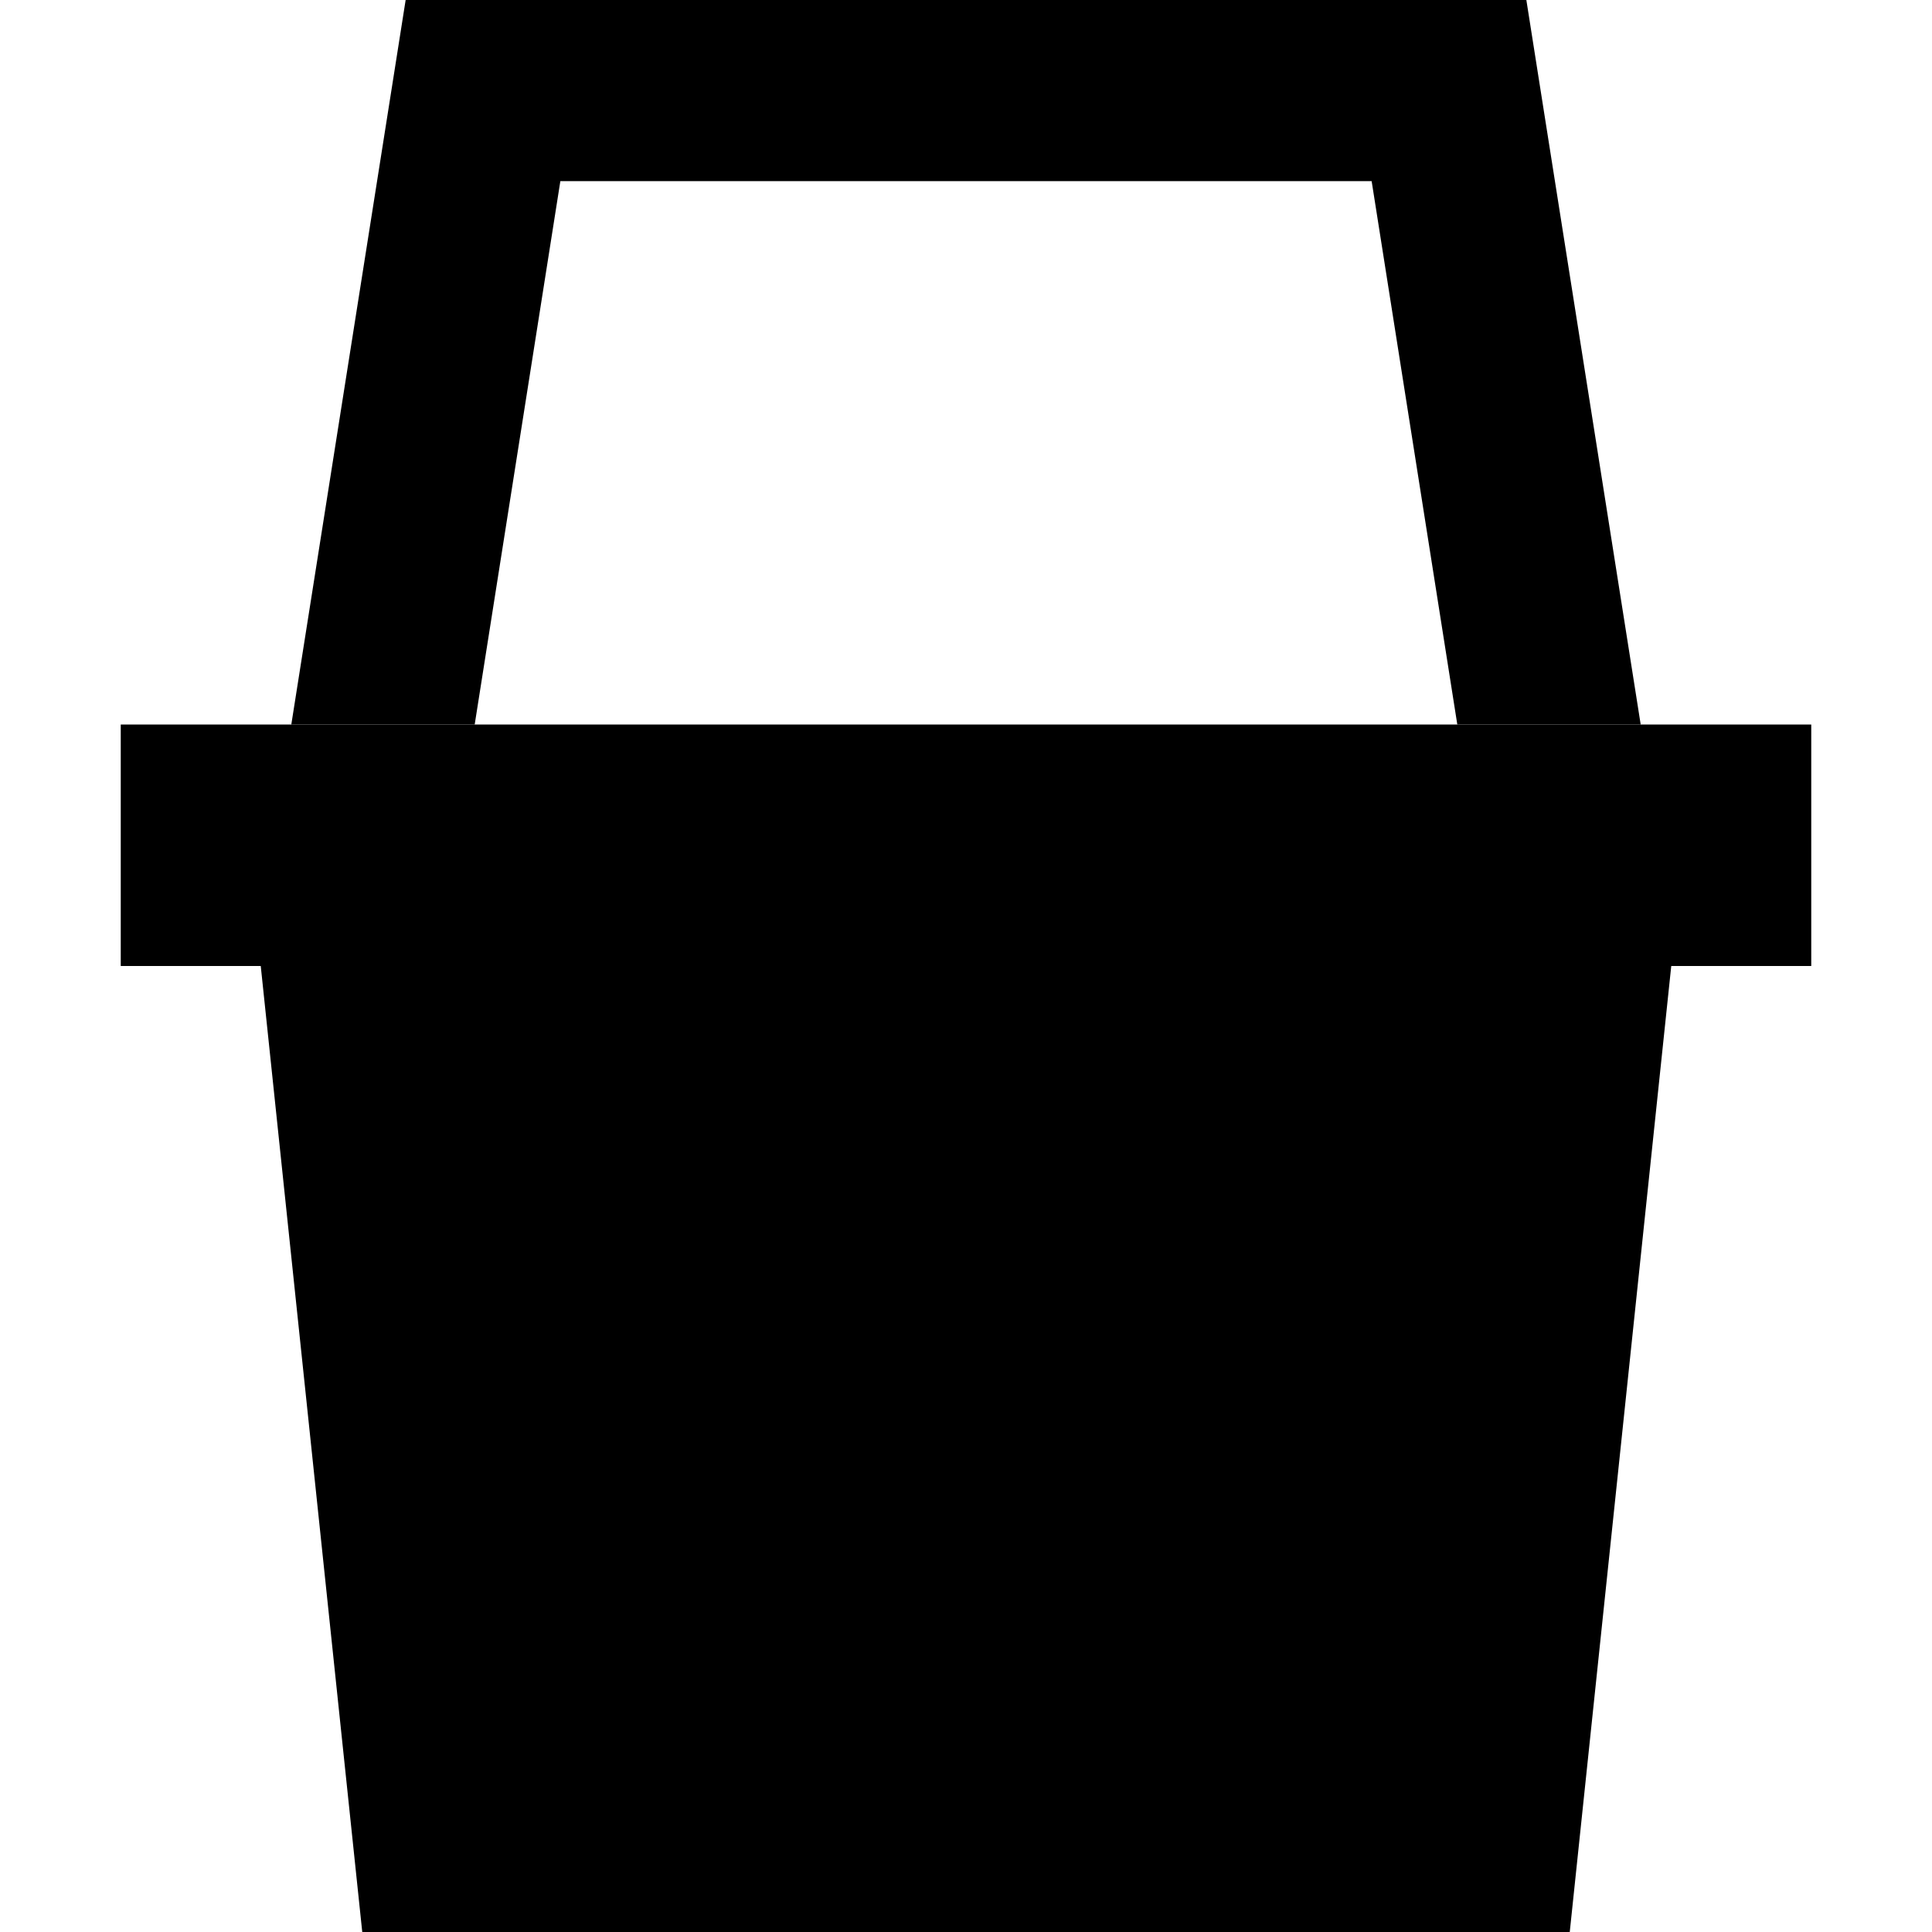 <svg xmlns="http://www.w3.org/2000/svg" width="24" height="24" viewBox="0 0 448 512"><path class="pr-icon-duotone-secondary" d="M45.2 192l48.6 0L116.5 48l215 0 22.7 144 48.6 0L375.7 20.3 372.5 0 352 0 96 0 75.5 0 72.3 20.3 45.2 192z"/><path class="pr-icon-duotone-primary" d="M448 192L0 192l0 64 37.1 0L64 512l320 0 26.9-256 37.1 0 0-64z"/></svg>